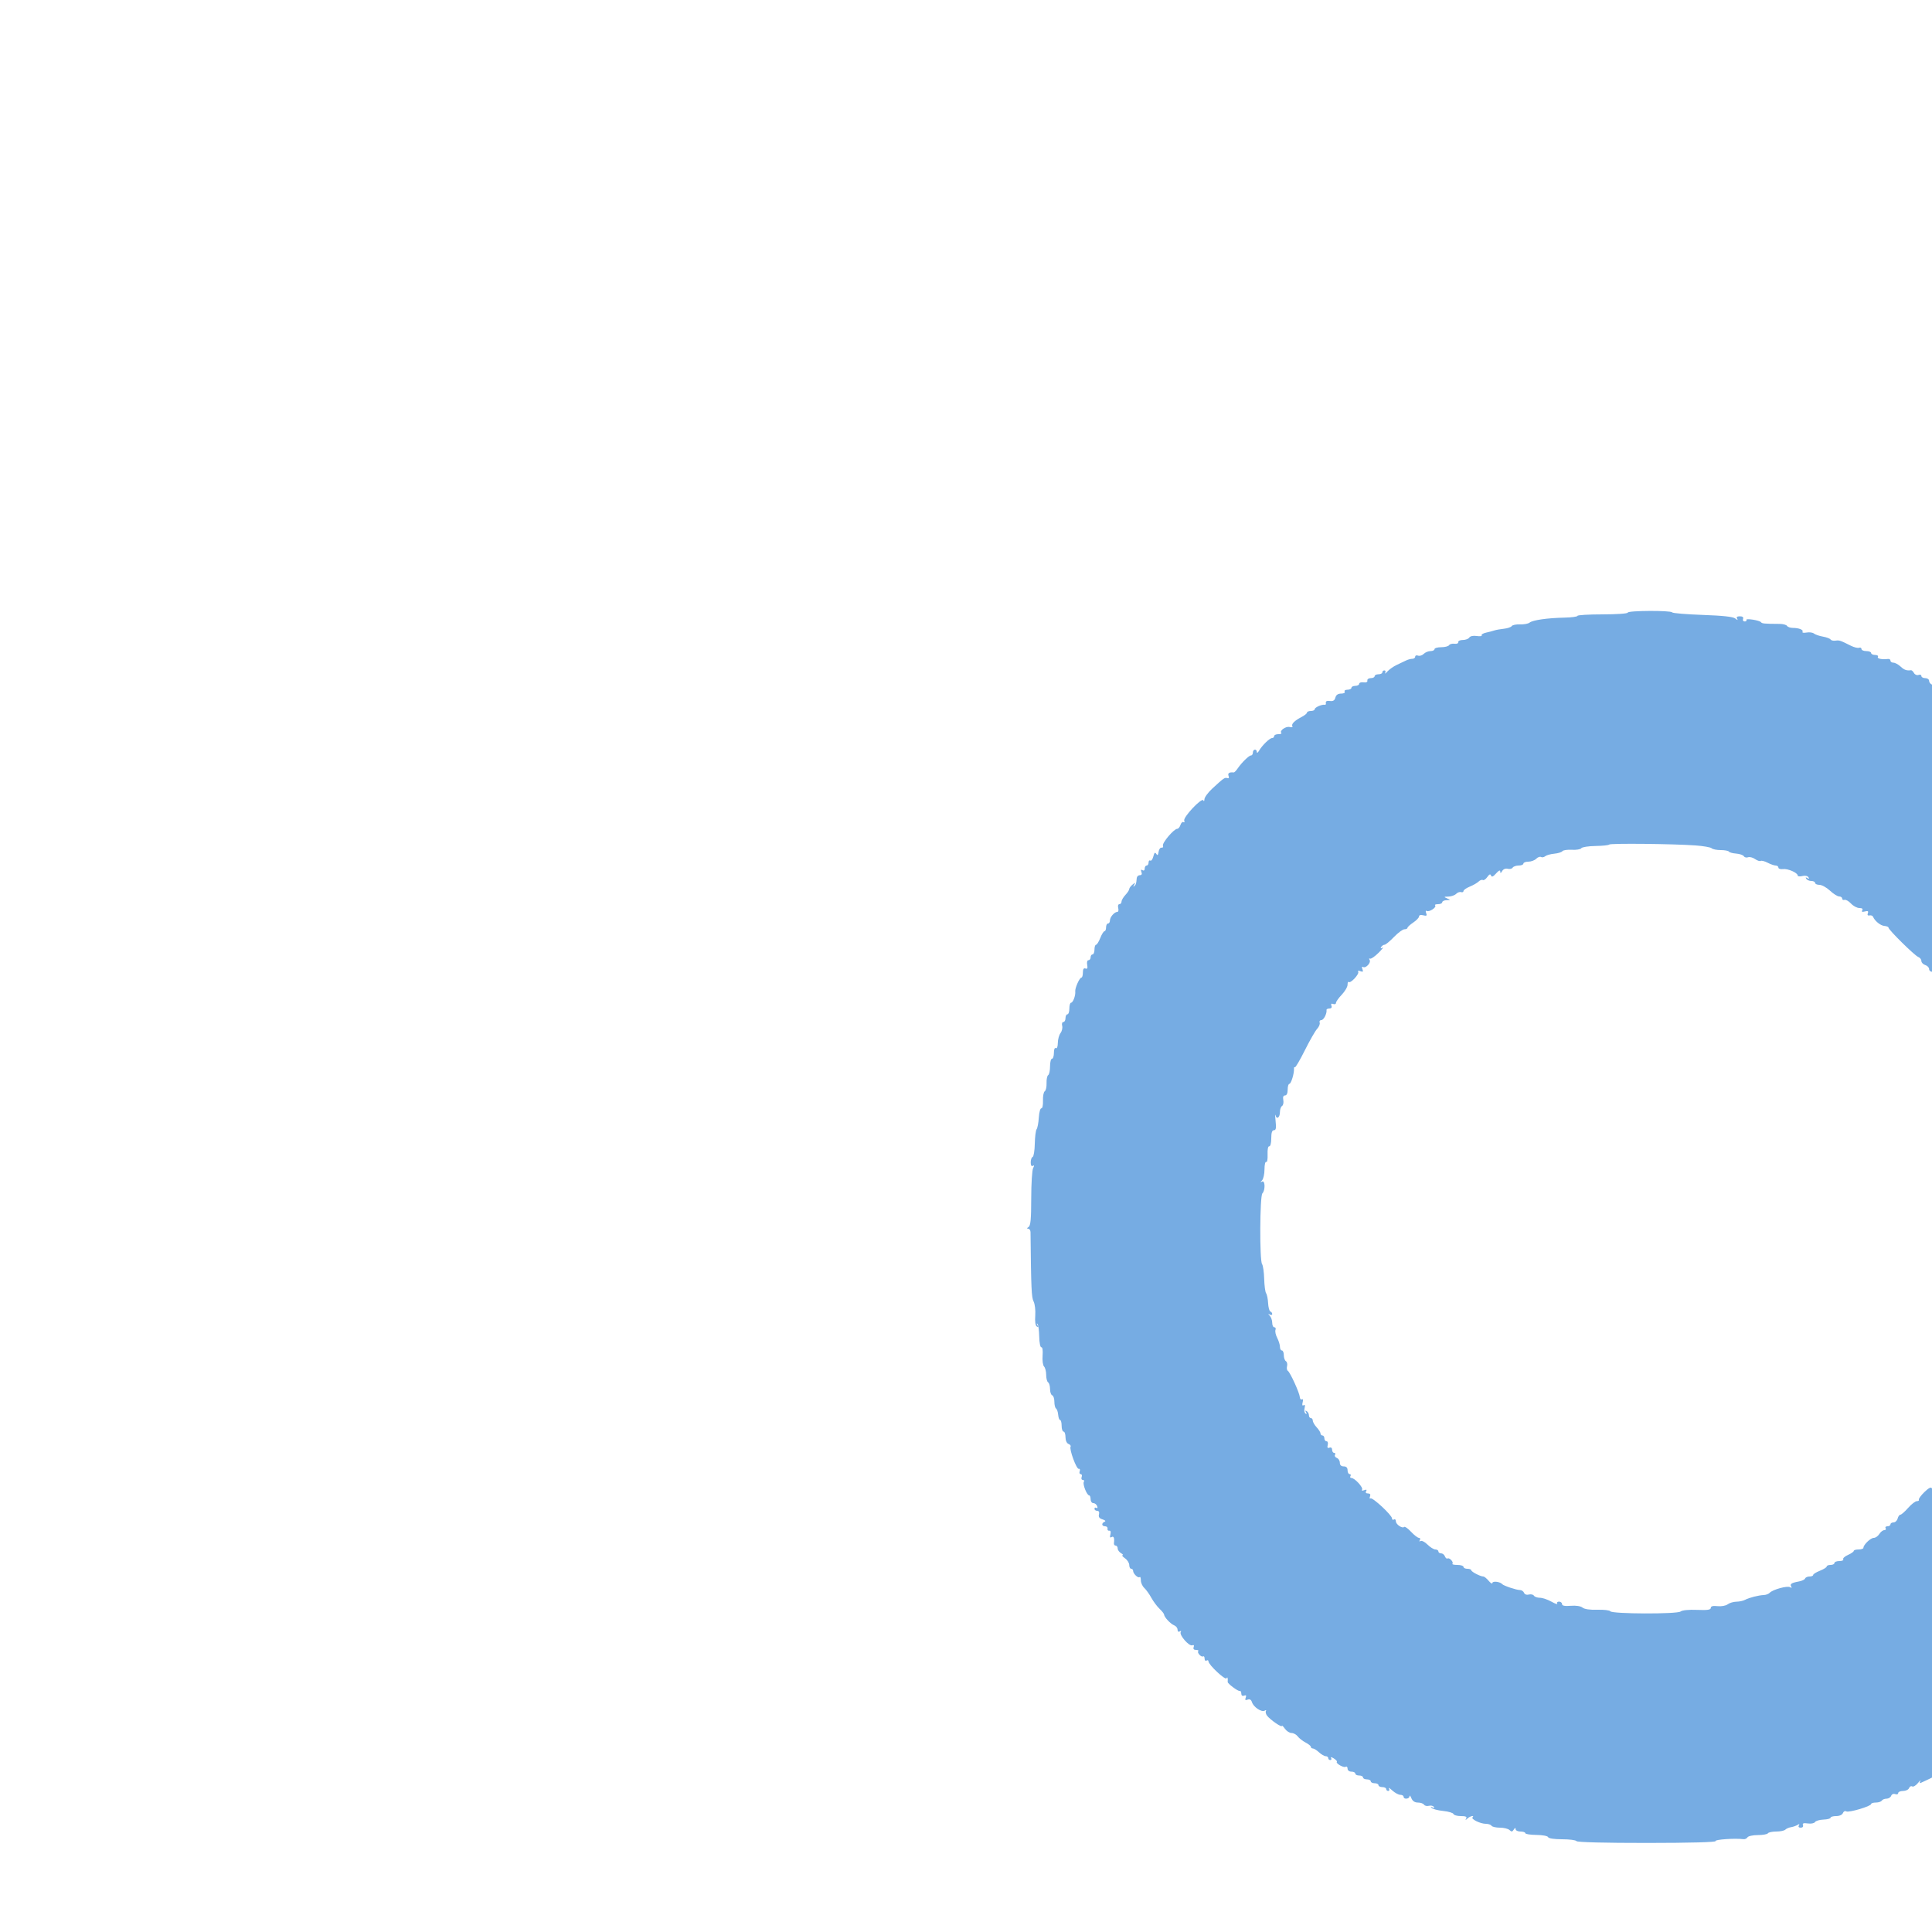 <svg id="svg" version="1.1" xmlns="http://www.w3.org/2000/svg" xmlns:xlink="http://www.w3.org/1999/xlink" width="100" height="100" viewBox="0, 0, 10,400"><g id="svgg"><path id="path0" d="M234.000 18.811 C 234.000 19.025,233.640 19.200,233.200 19.200 C 232.760 19.200,232.400 19.380,232.400 19.600 C 232.400 19.820,232.130 20.000,231.800 20.000 C 231.470 20.000,231.200 20.180,231.200 20.400 C 231.200 20.620,231.002 20.800,230.760 20.800 C 229.639 20.800,227.731 23.628,227.966 24.941 C 228.000 25.129,227.661 25.600,227.214 25.988 C 226.641 26.485,226.400 27.182,226.400 28.347 C 226.400 29.256,226.232 30.000,226.027 30.000 C 225.495 30.000,225.456 48.664,225.988 48.992 C 226.215 49.133,226.400 50.032,226.400 50.990 C 226.400 51.949,226.590 52.797,226.822 52.874 C 227.054 52.951,227.297 53.281,227.361 53.607 C 227.607 54.841,228.099 55.586,228.504 55.336 C 228.757 55.180,228.804 55.270,228.623 55.563 C 228.453 55.838,228.632 56.393,229.031 56.835 C 229.575 57.436,229.817 57.500,230.064 57.109 C 230.284 56.763,230.390 56.888,230.394 57.500 C 230.397 57.995,230.535 58.413,230.700 58.430 C 232.218 58.580,233.101 58.928,233.658 59.595 C 234.303 60.369,234.985 60.384,270.428 60.396 C 305.369 60.407,307.604 60.456,306.437 61.177 C 306.124 61.371,306.029 61.723,306.211 62.017 C 306.412 62.343,306.362 62.424,306.072 62.245 C 305.473 61.874,299.474 67.873,299.845 68.472 C 300.013 68.745,299.944 68.813,299.670 68.643 C 299.115 68.301,295.462 71.853,295.802 72.404 C 295.934 72.617,295.804 72.700,295.514 72.588 C 295.224 72.477,294.720 72.775,294.393 73.251 C 293.690 74.276,291.131 76.842,288.859 78.800 C 287.966 79.570,287.315 80.434,287.413 80.721 C 287.511 81.007,287.418 81.135,287.206 81.004 C 286.703 80.693,280.693 86.703,281.004 87.206 C 281.135 87.418,281.007 87.511,280.721 87.413 C 280.434 87.315,279.570 87.966,278.800 88.859 C 276.842 91.131,274.276 93.690,273.251 94.393 C 272.775 94.720,272.477 95.224,272.588 95.514 C 272.700 95.804,272.617 95.934,272.404 95.802 C 271.853 95.462,268.301 99.115,268.643 99.670 C 268.813 99.944,268.745 100.013,268.472 99.845 C 267.873 99.474,261.874 105.473,262.245 106.072 C 262.416 106.349,262.344 106.413,262.059 106.236 C 261.620 105.965,260.400 106.830,260.400 107.411 C 260.400 107.761,257.761 110.400,257.411 110.400 C 256.830 110.400,255.965 111.620,256.236 112.059 C 256.413 112.344,256.349 112.416,256.072 112.245 C 255.473 111.874,249.474 117.873,249.845 118.472 C 250.013 118.745,249.944 118.813,249.670 118.643 C 249.115 118.301,245.462 121.853,245.802 122.404 C 245.934 122.617,245.804 122.700,245.514 122.588 C 245.224 122.477,244.720 122.775,244.393 123.251 C 243.690 124.276,241.131 126.842,238.859 128.800 C 237.966 129.570,237.315 130.434,237.413 130.721 C 237.511 131.007,237.418 131.135,237.206 131.004 C 236.703 130.693,230.693 136.703,231.004 137.206 C 231.135 137.418,231.007 137.511,230.721 137.413 C 230.434 137.315,229.570 137.966,228.800 138.859 C 226.842 141.131,224.276 143.690,223.251 144.393 C 222.775 144.720,222.477 145.224,222.588 145.514 C 222.700 145.804,222.612 145.931,222.394 145.796 C 222.175 145.661,221.109 146.462,220.024 147.575 C 218.129 149.521,217.546 149.944,217.647 149.300 C 217.804 148.307,217.531 147.925,216.800 148.116 C 216.360 148.231,216.000 148.149,216.000 147.934 C 216.000 147.347,214.937 146.400,214.278 146.400 C 213.959 146.400,213.474 146.130,213.200 145.800 C 212.926 145.470,212.463 145.200,212.171 145.200 C 211.879 145.200,211.474 144.903,211.270 144.540 C 211.025 144.101,210.603 143.958,210.011 144.113 C 209.521 144.241,209.220 144.247,209.341 144.125 C 209.695 143.771,208.447 142.724,208.000 143.000 C 207.777 143.138,207.487 142.970,207.355 142.628 C 207.224 142.285,206.954 142.105,206.755 142.228 C 206.557 142.350,206.286 142.169,206.154 141.825 C 206.022 141.481,205.743 141.200,205.534 141.200 C 205.324 141.200,205.263 141.378,205.397 141.595 C 205.537 141.822,205.377 141.889,205.021 141.753 C 204.679 141.622,204.400 141.264,204.400 140.957 C 204.400 140.651,204.040 140.400,203.600 140.400 C 203.160 140.400,202.800 140.201,202.800 139.957 C 202.800 139.714,202.535 139.616,202.211 139.741 C 201.886 139.865,201.465 139.688,201.275 139.348 C 201.084 139.007,200.809 138.744,200.664 138.764 C 199.758 138.887,199.254 138.710,198.492 138.000 C 198.020 137.560,197.356 137.200,197.017 137.200 C 196.678 137.200,196.400 137.012,196.400 136.782 C 196.400 136.553,196.175 136.394,195.900 136.430 C 194.669 136.590,193.574 136.365,193.800 136.000 C 193.936 135.780,193.677 135.600,193.224 135.600 C 192.771 135.600,192.400 135.420,192.400 135.200 C 192.400 134.980,191.950 134.800,191.400 134.800 C 190.850 134.800,190.400 134.605,190.400 134.367 C 190.400 134.128,190.175 134.014,189.900 134.114 C 189.625 134.213,188.860 134.022,188.200 133.690 C 186.012 132.589,185.806 132.521,185.010 132.639 C 184.575 132.703,184.121 132.595,184.000 132.399 C 183.878 132.203,183.161 131.934,182.406 131.801 C 181.651 131.668,180.819 131.381,180.557 131.164 C 180.295 130.947,179.609 130.855,179.033 130.960 C 178.456 131.064,178.076 131.000,178.190 130.817 C 178.444 130.406,177.452 130.000,176.191 130.000 C 175.672 130.000,175.133 129.815,174.994 129.589 C 174.854 129.364,174.168 129.176,173.470 129.172 C 170.283 129.153,169.790 129.109,169.601 128.826 C 169.334 128.424,166.327 127.959,166.573 128.357 C 166.679 128.527,166.520 128.667,166.221 128.667 C 165.921 128.667,165.768 128.427,165.881 128.133 C 166.013 127.790,165.777 127.600,165.219 127.600 C 164.633 127.600,164.450 127.761,164.653 128.100 C 164.866 128.454,164.761 128.443,164.292 128.064 C 163.833 127.691,161.757 127.461,157.515 127.312 C 154.152 127.194,151.310 126.958,151.200 126.788 C 150.918 126.352,142.000 126.402,142.000 126.840 C 142.000 127.038,139.660 127.200,136.800 127.200 C 133.940 127.200,131.600 127.338,131.600 127.507 C 131.600 127.676,130.385 127.840,128.900 127.872 C 125.359 127.947,122.327 128.382,121.682 128.907 C 121.397 129.139,120.505 129.303,119.700 129.273 C 118.895 129.243,118.123 129.400,117.986 129.623 C 117.848 129.846,117.120 130.094,116.368 130.174 C 115.615 130.254,114.730 130.412,114.400 130.526 C 114.070 130.640,113.298 130.843,112.684 130.978 C 112.070 131.113,111.655 131.366,111.763 131.539 C 111.870 131.713,111.407 131.774,110.735 131.676 C 110.008 131.569,109.386 131.700,109.201 131.998 C 109.031 132.274,108.428 132.500,107.862 132.500 C 107.296 132.500,106.871 132.703,106.917 132.950 C 106.963 133.198,106.612 133.347,106.135 133.281 C 105.660 133.215,105.154 133.350,105.012 133.581 C 104.869 133.811,104.133 134.000,103.376 134.000 C 102.619 134.000,102.000 134.180,102.000 134.400 C 102.000 134.620,101.627 134.800,101.171 134.800 C 100.716 134.800,100.081 135.062,99.760 135.383 C 99.439 135.704,98.912 135.864,98.588 135.740 C 98.265 135.616,98.000 135.714,98.000 135.957 C 98.000 136.201,97.728 136.400,97.395 136.400 C 97.062 136.400,96.477 136.559,96.095 136.753 C 95.713 136.948,94.860 137.353,94.200 137.653 C 93.540 137.954,92.671 138.560,92.270 139.000 C 91.868 139.440,91.653 139.575,91.793 139.300 C 91.933 139.025,91.857 138.800,91.624 138.800 C 91.391 138.800,91.200 138.980,91.200 139.200 C 91.200 139.420,90.840 139.600,90.400 139.600 C 89.960 139.600,89.600 139.780,89.600 140.000 C 89.600 140.220,89.240 140.400,88.800 140.400 C 88.360 140.400,88.045 140.625,88.100 140.900 C 88.162 141.209,87.855 141.352,87.300 141.275 C 86.805 141.206,86.400 141.341,86.400 141.575 C 86.400 141.809,86.040 142.000,85.600 142.000 C 85.160 142.000,84.800 142.180,84.800 142.400 C 84.800 142.620,84.429 142.800,83.976 142.800 C 83.523 142.800,83.264 142.980,83.400 143.200 C 83.539 143.425,83.220 143.600,82.670 143.600 C 82.018 143.600,81.621 143.876,81.476 144.430 C 81.320 145.026,80.997 145.224,80.330 145.130 C 79.748 145.049,79.437 145.187,79.500 145.500 C 79.555 145.775,79.465 145.964,79.300 145.921 C 78.754 145.777,77.200 146.447,77.200 146.827 C 77.200 147.032,76.840 147.200,76.400 147.200 C 75.960 147.200,75.600 147.350,75.600 147.532 C 75.600 147.715,75.105 148.120,74.500 148.432 C 73.021 149.196,72.301 149.916,72.575 150.360 C 72.699 150.561,72.447 150.633,72.015 150.520 C 71.217 150.311,69.832 151.298,70.286 151.752 C 70.422 151.889,70.143 152.000,69.667 152.000 C 69.190 152.000,68.800 152.180,68.800 152.400 C 68.800 152.620,68.612 152.800,68.382 152.800 C 67.882 152.800,66.319 154.312,65.680 155.414 C 65.430 155.846,65.219 155.975,65.212 155.700 C 65.195 154.982,64.400 155.080,64.400 155.800 C 64.400 156.130,64.228 156.400,64.018 156.400 C 63.590 156.400,62.098 157.856,61.229 159.121 C 60.915 159.578,60.555 159.942,60.429 159.929 C 59.514 159.834,59.144 160.078,59.357 160.633 C 59.510 161.031,59.418 161.206,59.109 161.103 C 58.575 160.925,58.359 161.075,55.987 163.269 C 55.114 164.076,54.386 165.066,54.368 165.469 C 54.351 165.874,54.248 165.981,54.138 165.708 C 53.861 165.024,49.915 169.202,50.182 169.897 C 50.297 170.197,50.226 170.340,50.024 170.215 C 49.823 170.090,49.543 170.351,49.402 170.794 C 49.261 171.237,48.957 171.600,48.727 171.600 C 48.047 171.600,45.565 174.531,45.777 175.083 C 45.884 175.362,45.757 175.548,45.495 175.495 C 45.233 175.443,44.953 175.834,44.873 176.365 C 44.766 177.076,44.639 177.187,44.391 176.786 C 44.144 176.385,43.984 176.525,43.785 177.318 C 43.636 177.910,43.354 178.295,43.157 178.174 C 42.961 178.052,42.800 178.233,42.800 178.576 C 42.800 178.919,42.620 179.200,42.400 179.200 C 42.180 179.200,42.000 179.481,42.000 179.824 C 42.000 180.198,41.813 180.332,41.532 180.158 C 41.217 179.964,41.148 180.087,41.319 180.534 C 41.486 180.969,41.371 181.200,40.987 181.200 C 40.664 181.200,40.377 181.470,40.350 181.800 C 40.254 182.953,40.197 183.136,39.836 183.467 C 39.619 183.665,39.609 183.558,39.813 183.200 C 40.107 182.683,40.060 182.676,39.477 183.149 C 39.105 183.451,38.800 183.863,38.800 184.066 C 38.800 184.268,38.440 184.820,38.000 185.292 C 37.560 185.764,37.200 186.387,37.200 186.675 C 37.200 186.964,36.999 187.200,36.753 187.200 C 36.504 187.200,36.399 187.553,36.516 188.000 C 36.631 188.440,36.549 188.800,36.334 188.800 C 35.728 188.800,34.800 189.872,34.800 190.571 C 34.800 190.917,34.620 191.200,34.400 191.200 C 34.180 191.200,34.000 191.560,34.000 192.000 C 34.000 192.440,33.854 192.800,33.675 192.800 C 33.496 192.800,33.102 193.430,32.800 194.200 C 32.498 194.970,32.104 195.600,31.925 195.600 C 31.746 195.600,31.600 196.050,31.600 196.600 C 31.600 197.150,31.420 197.600,31.200 197.600 C 30.980 197.600,30.800 197.870,30.800 198.200 C 30.800 198.530,30.599 198.800,30.353 198.800 C 30.097 198.800,29.985 199.211,30.091 199.763 C 30.223 200.454,30.123 200.668,29.738 200.521 C 29.372 200.380,29.200 200.648,29.200 201.357 C 29.200 201.931,29.064 202.400,28.898 202.400 C 28.507 202.400,27.534 204.593,27.620 205.276 C 27.721 206.074,27.152 207.600,26.753 207.600 C 26.559 207.600,26.400 208.140,26.400 208.800 C 26.400 209.460,26.220 210.000,26.000 210.000 C 25.780 210.000,25.600 210.360,25.600 210.800 C 25.600 211.240,25.399 211.600,25.153 211.600 C 24.907 211.600,24.798 211.951,24.911 212.381 C 25.023 212.811,24.870 213.486,24.570 213.881 C 24.271 214.277,24.020 215.196,24.013 215.924 C 24.005 216.702,23.835 217.145,23.600 217.000 C 23.367 216.856,23.200 217.263,23.200 217.976 C 23.200 218.649,23.020 219.200,22.800 219.200 C 22.580 219.200,22.400 219.909,22.400 220.776 C 22.400 221.643,22.226 222.460,22.013 222.592 C 21.800 222.724,21.650 223.470,21.679 224.251 C 21.708 225.032,21.539 225.790,21.304 225.936 C 21.068 226.082,20.903 226.951,20.937 227.867 C 20.972 228.790,20.821 229.504,20.600 229.467 C 20.380 229.430,20.143 230.295,20.074 231.390 C 20.005 232.484,19.801 233.564,19.621 233.790 C 19.441 234.015,19.271 235.370,19.243 236.800 C 19.215 238.230,19.014 239.460,18.796 239.533 C 18.578 239.607,18.400 240.112,18.400 240.657 C 18.400 241.275,18.565 241.545,18.840 241.375 C 19.149 241.184,19.165 241.326,18.894 241.852 C 18.683 242.263,18.507 245.096,18.504 248.146 C 18.501 252.411,18.373 253.772,17.950 254.039 C 17.589 254.268,17.564 254.390,17.875 254.394 C 18.136 254.397,18.354 254.715,18.358 255.100 C 18.481 266.847,18.559 268.615,18.995 269.456 C 19.265 269.976,19.419 271.288,19.337 272.373 C 19.245 273.597,19.366 274.456,19.656 274.635 C 19.973 274.830,20.018 274.742,19.798 274.362 C 19.618 274.053,19.616 273.931,19.793 274.091 C 19.970 274.250,20.134 275.420,20.157 276.691 C 20.181 277.986,20.376 278.971,20.600 278.933 C 20.835 278.894,20.941 279.611,20.857 280.670 C 20.778 281.662,20.913 282.673,21.157 282.917 C 21.401 283.161,21.600 283.943,21.600 284.656 C 21.600 285.369,21.780 286.064,22.000 286.200 C 22.220 286.336,22.400 286.962,22.400 287.590 C 22.400 288.219,22.603 288.801,22.850 288.883 C 23.098 288.966,23.299 289.566,23.297 290.217 C 23.296 290.868,23.453 291.500,23.646 291.622 C 23.838 291.745,24.036 292.330,24.085 292.922 C 24.134 293.515,24.315 294.000,24.487 294.000 C 24.659 294.000,24.800 294.540,24.800 295.200 C 24.800 295.860,24.980 296.400,25.200 296.400 C 25.420 296.400,25.600 296.921,25.600 297.557 C 25.600 298.238,25.858 298.813,26.225 298.954 C 26.569 299.086,26.762 299.338,26.654 299.513 C 26.336 300.027,27.873 304.209,28.342 304.105 C 28.578 304.052,28.668 304.277,28.543 304.605 C 28.417 304.932,28.508 305.200,28.745 305.200 C 28.981 305.200,29.071 305.470,28.945 305.800 C 28.818 306.130,28.924 306.400,29.181 306.400 C 29.437 306.400,29.533 306.584,29.394 306.809 C 29.109 307.270,30.030 309.600,30.498 309.600 C 30.664 309.600,30.800 309.960,30.800 310.400 C 30.800 310.840,31.051 311.200,31.357 311.200 C 31.664 311.200,32.022 311.479,32.153 311.821 C 32.289 312.177,32.222 312.337,31.995 312.197 C 31.778 312.063,31.600 312.143,31.600 312.376 C 31.600 312.609,31.853 312.800,32.163 312.800 C 32.514 312.800,32.652 313.079,32.530 313.545 C 32.393 314.070,32.610 314.373,33.268 314.572 C 33.824 314.740,33.999 314.937,33.700 315.060 C 33.004 315.348,33.073 316.000,33.800 316.000 C 34.130 316.000,34.355 316.225,34.300 316.500 C 34.245 316.775,34.407 316.961,34.659 316.914 C 34.941 316.861,35.032 317.155,34.896 317.676 C 34.744 318.256,34.821 318.434,35.137 318.239 C 35.582 317.964,35.768 318.438,35.630 319.500 C 35.594 319.775,35.753 320.000,35.982 320.000 C 36.212 320.000,36.400 320.261,36.400 320.580 C 36.400 320.899,36.715 321.344,37.100 321.568 C 37.485 321.792,37.625 321.981,37.411 321.988 C 37.197 321.995,37.422 322.280,37.911 322.623 C 38.400 322.965,38.800 323.595,38.800 324.023 C 38.800 324.450,38.980 324.800,39.200 324.800 C 39.420 324.800,39.600 324.993,39.600 325.229 C 39.600 325.821,40.649 326.818,40.952 326.514 C 41.089 326.378,41.200 326.681,41.200 327.186 C 41.200 327.692,41.515 328.397,41.900 328.753 C 42.285 329.109,42.946 330.030,43.369 330.800 C 43.792 331.570,44.557 332.596,45.069 333.081 C 45.581 333.565,46.006 334.105,46.013 334.281 C 46.036 334.814,47.355 336.222,48.100 336.507 C 48.485 336.654,48.800 337.061,48.800 337.411 C 48.800 337.790,48.987 337.932,49.262 337.762 C 49.535 337.593,49.616 337.651,49.459 337.904 C 49.097 338.490,51.181 340.893,51.834 340.642 C 52.167 340.515,52.278 340.653,52.137 341.020 C 51.994 341.392,52.169 341.600,52.624 341.600 C 53.014 341.600,53.224 341.709,53.091 341.843 C 52.774 342.160,53.709 343.171,54.100 342.934 C 54.265 342.835,54.400 343.044,54.400 343.400 C 54.400 343.756,54.580 343.936,54.800 343.800 C 55.020 343.664,55.200 343.739,55.200 343.966 C 55.200 344.666,58.739 347.974,58.946 347.467 C 59.122 347.037,59.250 347.454,59.179 348.226 C 59.148 348.575,61.344 350.213,61.692 350.100 C 61.862 350.045,62.000 350.289,62.000 350.643 C 62.000 351.040,62.222 351.201,62.580 351.063 C 62.988 350.907,63.086 351.033,62.910 351.490 C 62.726 351.970,62.830 352.074,63.310 351.890 C 63.742 351.724,64.043 351.905,64.210 352.431 C 64.531 353.443,66.219 354.559,66.844 354.173 C 67.108 354.010,67.222 354.041,67.097 354.243 C 66.973 354.444,67.080 354.883,67.335 355.219 C 67.968 356.050,70.400 357.732,70.400 357.338 C 70.400 357.164,70.680 357.422,71.023 357.911 C 71.365 358.400,71.985 358.800,72.400 358.800 C 72.815 358.800,73.390 359.115,73.677 359.500 C 73.965 359.885,74.695 360.455,75.300 360.768 C 75.905 361.080,76.400 361.485,76.400 361.668 C 76.400 361.850,76.588 362.000,76.817 362.000 C 77.046 362.000,77.620 362.360,78.092 362.800 C 78.564 363.240,79.187 363.600,79.475 363.600 C 79.764 363.600,80.000 363.780,80.000 364.000 C 80.000 364.220,80.191 364.400,80.424 364.400 C 80.657 364.400,80.728 364.207,80.582 363.970 C 80.436 363.734,80.687 363.772,81.140 364.055 C 81.593 364.338,81.883 364.650,81.784 364.749 C 81.469 365.064,83.185 366.056,83.601 365.800 C 83.820 365.664,84.000 365.833,84.000 366.176 C 84.000 366.533,84.342 366.800,84.800 366.800 C 85.240 366.800,85.600 366.980,85.600 367.200 C 85.600 367.420,85.960 367.600,86.400 367.600 C 86.840 367.600,87.200 367.780,87.200 368.000 C 87.200 368.220,87.560 368.400,88.000 368.400 C 88.440 368.400,88.800 368.580,88.800 368.800 C 88.800 369.020,89.160 369.200,89.600 369.200 C 90.040 369.200,90.400 369.380,90.400 369.600 C 90.400 369.820,90.760 370.000,91.200 370.000 C 91.640 370.000,92.000 370.180,92.000 370.400 C 92.000 370.620,92.191 370.800,92.424 370.800 C 92.657 370.800,92.718 370.575,92.559 370.300 C 92.401 370.025,92.717 370.205,93.261 370.700 C 93.806 371.195,94.555 371.600,94.926 371.600 C 95.297 371.600,95.600 371.780,95.600 372.000 C 95.600 372.587,96.795 372.489,96.825 371.900 C 96.839 371.625,97.013 371.805,97.212 372.300 C 97.451 372.893,97.911 373.200,98.564 373.200 C 99.108 373.200,99.674 373.396,99.822 373.635 C 99.969 373.874,100.430 373.981,100.845 373.872 C 101.260 373.764,101.717 373.866,101.861 374.099 C 102.028 374.369,101.919 374.407,101.562 374.203 C 101.173 373.981,101.123 374.014,101.400 374.310 C 101.620 374.544,102.695 374.827,103.790 374.938 C 104.884 375.049,105.844 375.333,105.923 375.570 C 106.002 375.806,106.692 376.000,107.457 376.000 C 108.453 376.000,108.767 376.142,108.565 376.500 C 108.339 376.900,108.390 376.900,108.821 376.500 C 109.361 375.999,110.363 375.771,109.873 376.261 C 109.506 376.627,111.503 377.600,112.622 377.600 C 113.134 377.600,113.664 377.780,113.800 378.000 C 113.936 378.220,114.721 378.400,115.544 378.400 C 116.367 378.400,117.263 378.623,117.537 378.897 C 117.932 379.292,118.110 379.272,118.411 378.797 C 118.662 378.398,118.790 378.366,118.794 378.700 C 118.797 378.975,119.250 379.200,119.800 379.200 C 120.350 379.200,120.800 379.353,120.800 379.539 C 120.800 379.726,121.829 379.889,123.087 379.901 C 124.369 379.914,125.439 380.117,125.521 380.362 C 125.608 380.623,126.778 380.800,128.410 380.800 C 129.918 380.800,131.260 380.973,131.390 381.184 C 131.535 381.419,137.242 381.565,146.023 381.561 C 154.911 381.556,160.329 381.409,160.185 381.176 C 159.982 380.848,164.314 380.553,165.957 380.783 C 166.264 380.826,166.644 380.653,166.802 380.397 C 166.959 380.142,167.922 379.933,168.941 379.933 C 169.960 379.933,170.896 379.768,171.021 379.567 C 171.145 379.365,171.921 379.200,172.744 379.200 C 173.567 379.200,174.415 379.025,174.629 378.811 C 174.842 378.598,175.373 378.368,175.809 378.300 C 176.244 378.232,176.853 378.019,177.162 377.827 C 177.546 377.587,177.634 377.622,177.438 377.938 C 177.266 378.217,177.417 378.400,177.819 378.400 C 178.205 378.400,178.401 378.179,178.284 377.875 C 178.138 377.493,178.409 377.399,179.286 377.527 C 179.950 377.625,180.616 377.497,180.774 377.242 C 180.931 376.989,181.721 376.756,182.529 376.726 C 183.338 376.695,184.000 376.520,184.000 376.335 C 184.000 376.151,184.521 376.000,185.157 376.000 C 185.838 376.000,186.413 375.742,186.554 375.375 C 186.686 375.031,186.996 374.874,187.243 375.027 C 187.751 375.340,192.400 373.964,192.400 373.500 C 192.400 373.335,192.839 373.200,193.376 373.200 C 193.913 373.200,194.464 373.020,194.600 372.800 C 194.736 372.580,195.177 372.400,195.581 372.400 C 195.984 372.400,196.417 372.133,196.542 371.807 C 196.672 371.469,197.035 371.315,197.385 371.450 C 197.723 371.579,198.000 371.486,198.000 371.243 C 198.000 370.999,198.456 370.800,199.013 370.800 C 199.569 370.800,200.128 370.531,200.254 370.202 C 200.381 369.874,200.670 369.719,200.897 369.860 C 201.124 370.000,201.661 369.684,202.090 369.158 C 202.519 368.631,202.739 368.448,202.579 368.752 C 202.419 369.055,202.449 369.231,202.644 369.141 C 205.703 367.743,206.400 367.360,206.400 367.082 C 206.400 366.901,206.192 366.881,205.938 367.038 C 205.667 367.206,205.584 367.149,205.739 366.899 C 205.883 366.666,206.361 366.569,206.800 366.684 C 207.247 366.801,207.600 366.696,207.600 366.447 C 207.600 366.201,207.870 366.000,208.200 366.000 C 208.530 366.000,208.800 365.719,208.800 365.376 C 208.800 365.033,208.980 364.864,209.200 365.000 C 209.420 365.136,209.603 365.012,209.606 364.724 C 209.611 364.343,209.718 364.364,210.000 364.800 C 210.258 365.200,210.390 365.233,210.394 364.900 C 210.397 364.625,210.691 364.400,211.047 364.400 C 211.403 364.400,212.210 363.815,212.841 363.100 C 213.536 362.312,213.990 362.032,213.994 362.389 C 213.998 362.783,214.207 362.683,214.623 362.089 C 214.965 361.600,215.529 361.200,215.876 361.200 C 216.222 361.200,216.797 360.883,217.153 360.494 C 217.509 360.106,218.495 359.431,219.344 358.994 C 220.192 358.558,221.660 357.525,222.605 356.700 C 223.550 355.875,224.443 355.200,224.590 355.200 C 225.060 355.200,225.971 354.104,225.714 353.848 C 225.578 353.711,225.777 353.600,226.157 353.600 C 226.537 353.600,226.736 353.420,226.600 353.200 C 226.464 352.980,226.633 352.800,226.976 352.800 C 227.319 352.800,227.600 352.620,227.600 352.400 C 227.600 352.180,227.870 352.000,228.200 352.000 C 228.530 352.000,228.800 351.736,228.800 351.413 C 228.800 351.055,229.035 350.915,229.400 351.055 C 230.000 351.286,230.266 350.615,229.700 350.299 C 229.535 350.207,229.638 350.191,229.930 350.264 C 230.609 350.435,231.728 349.331,231.405 348.808 C 231.266 348.583,231.413 348.507,231.743 348.634 C 232.106 348.773,232.427 348.544,232.591 348.029 C 232.736 347.573,233.157 347.197,233.527 347.194 C 234.108 347.189,234.118 347.135,233.600 346.800 C 233.089 346.470,233.106 346.411,233.713 346.406 C 234.105 346.403,234.589 345.995,234.788 345.500 C 234.987 345.005,235.161 344.830,235.175 345.111 C 235.189 345.391,236.018 344.803,237.019 343.802 C 238.019 342.802,238.729 341.810,238.598 341.596 C 238.466 341.383,238.610 341.306,238.917 341.424 C 239.411 341.613,241.600 339.309,241.600 338.601 C 241.600 338.462,242.500 337.471,243.600 336.400 C 244.700 335.329,245.600 334.170,245.600 333.826 C 245.600 333.482,245.780 333.200,246.000 333.200 C 246.220 333.200,246.400 332.932,246.400 332.603 C 246.400 332.275,246.760 331.782,247.200 331.507 C 247.640 331.232,248.000 330.847,248.000 330.651 C 248.000 330.454,248.332 330.003,248.737 329.647 C 249.777 328.734,250.488 327.266,250.153 326.724 C 249.964 326.418,250.092 326.350,250.534 326.519 C 250.900 326.660,251.200 326.593,251.200 326.371 C 251.200 326.148,251.554 325.587,251.986 325.123 C 252.419 324.659,252.678 324.126,252.563 323.939 C 252.447 323.753,252.588 323.599,252.876 323.597 C 253.164 323.595,253.608 323.145,253.863 322.596 C 254.117 322.048,254.164 321.699,253.967 321.820 C 253.770 321.942,253.716 321.762,253.847 321.421 C 253.978 321.079,254.336 320.800,254.643 320.800 C 255.147 320.800,255.375 320.309,255.247 319.500 C 255.221 319.335,255.391 319.200,255.624 319.200 C 255.857 319.200,255.936 319.020,255.800 318.800 C 255.664 318.580,255.754 318.400,256.000 318.400 C 256.246 318.400,256.344 318.232,256.217 318.027 C 256.090 317.822,256.316 317.417,256.720 317.127 C 257.485 316.576,258.304 314.965,257.595 315.403 C 257.378 315.537,257.200 315.440,257.200 315.186 C 257.200 314.933,257.560 314.631,258.000 314.516 C 258.443 314.400,258.800 313.970,258.800 313.553 C 258.800 313.139,258.999 312.800,259.243 312.800 C 259.486 312.800,259.584 312.535,259.459 312.211 C 259.335 311.886,259.524 311.459,259.878 311.260 C 260.245 311.055,260.421 310.633,260.287 310.283 C 260.154 309.936,260.302 309.570,260.625 309.446 C 260.941 309.324,261.200 308.859,261.200 308.413 C 261.200 307.966,261.399 307.600,261.643 307.600 C 261.886 307.600,261.979 307.323,261.850 306.985 C 261.715 306.635,261.869 306.272,262.207 306.142 C 262.533 306.017,262.800 305.574,262.800 305.157 C 262.800 304.741,262.984 304.400,263.208 304.400 C 263.432 304.400,263.534 303.950,263.434 303.400 C 263.310 302.714,263.433 302.400,263.826 302.400 C 264.172 302.400,264.400 302.002,264.400 301.400 C 264.400 300.850,264.588 300.400,264.818 300.400 C 265.047 300.400,265.206 300.175,265.170 299.900 C 265.018 298.726,265.227 297.569,265.555 297.772 C 265.750 297.893,265.902 297.768,265.892 297.496 C 265.827 295.702,266.042 294.779,266.463 295.039 C 266.782 295.236,266.854 295.049,266.694 294.438 C 266.543 293.859,266.668 293.472,267.054 293.324 C 267.380 293.199,267.553 292.855,267.440 292.560 C 267.327 292.265,267.451 291.793,267.717 291.512 C 267.983 291.230,268.263 290.550,268.339 290.000 C 268.415 289.450,268.653 288.786,268.867 288.525 C 269.081 288.264,269.171 287.512,269.067 286.853 C 268.942 286.057,269.066 285.583,269.439 285.440 C 270.084 285.193,270.210 283.600,269.584 283.600 C 269.356 283.600,269.536 283.206,269.984 282.725 C 270.544 282.124,270.800 281.307,270.800 280.125 C 270.800 279.050,270.981 278.400,271.280 278.400 C 271.653 278.400,271.653 278.293,271.280 277.920 C 270.735 277.375,270.625 276.645,271.136 276.960 C 271.320 277.074,271.496 276.513,271.526 275.713 C 271.556 274.913,271.774 274.140,272.009 273.994 C 272.270 273.833,272.379 272.684,272.289 271.054 C 272.207 269.583,272.285 268.608,272.464 268.889 C 272.642 269.170,272.804 269.220,272.824 269.000 C 272.843 268.780,272.937 268.184,273.031 267.676 C 273.133 267.123,273.041 266.851,272.801 266.999 C 272.581 267.136,272.400 267.057,272.400 266.824 C 272.400 266.591,272.597 266.400,272.839 266.400 C 273.136 266.400,273.233 265.174,273.139 262.600 C 273.062 260.510,273.115 258.800,273.257 258.800 C 273.677 258.800,274.052 256.793,273.787 255.960 C 273.653 255.536,273.377 255.290,273.176 255.415 C 272.974 255.540,272.916 255.363,273.046 255.023 C 273.177 254.683,273.445 254.504,273.642 254.626 C 273.839 254.748,274.000 254.376,274.000 253.800 C 274.000 253.224,273.839 252.852,273.642 252.974 C 273.445 253.096,273.177 252.917,273.046 252.577 C 272.916 252.237,272.968 252.057,273.162 252.176 C 273.356 252.296,273.631 251.930,273.773 251.363 C 274.042 250.294,273.750 248.800,273.273 248.800 C 273.123 248.800,273.033 246.891,273.074 244.558 C 273.115 242.225,272.966 239.840,272.744 239.258 C 272.522 238.676,272.344 237.156,272.349 235.879 C 272.355 234.438,272.177 233.489,271.879 233.375 C 271.568 233.256,271.449 232.491,271.538 231.198 C 271.642 229.712,271.526 229.146,271.084 228.977 C 270.660 228.814,270.535 228.302,270.645 227.175 C 270.731 226.292,270.623 225.600,270.399 225.600 C 270.180 225.600,270.000 224.895,270.000 224.033 C 270.000 223.152,269.786 222.395,269.510 222.303 C 269.223 222.208,269.062 221.583,269.121 220.801 C 269.177 220.064,269.020 219.336,268.773 219.183 C 268.525 219.030,268.294 218.448,268.261 217.891 C 268.227 217.333,268.065 216.960,267.900 217.062 C 267.595 217.250,267.450 216.366,267.579 215.100 C 267.618 214.715,267.459 214.400,267.225 214.400 C 266.991 214.400,266.800 213.961,266.800 213.424 C 266.800 212.887,266.620 212.336,266.400 212.200 C 266.180 212.064,266.000 211.533,266.000 211.019 C 266.000 210.506,265.744 209.987,265.431 209.867 C 265.083 209.734,264.946 209.329,265.078 208.824 C 265.200 208.355,265.101 208.000,264.847 208.000 C 264.601 208.000,264.400 207.550,264.400 207.000 C 264.400 206.450,264.220 206.000,264.000 206.000 C 263.780 206.000,263.600 205.640,263.600 205.200 C 263.600 204.760,263.420 204.400,263.200 204.400 C 262.980 204.400,262.800 203.860,262.800 203.200 C 262.800 202.540,262.620 202.000,262.400 202.000 C 262.180 202.000,262.000 201.655,262.000 201.233 C 262.000 200.812,261.833 200.407,261.630 200.333 C 261.426 200.260,261.201 199.930,261.130 199.600 C 261.058 199.270,260.905 198.910,260.788 198.800 C 260.672 198.690,259.862 197.160,258.988 195.400 C 258.115 193.640,257.265 192.140,257.100 192.067 C 256.935 191.993,256.800 191.588,256.800 191.167 C 256.800 190.745,256.609 190.400,256.376 190.400 C 256.143 190.400,256.081 190.608,256.238 190.862 C 256.418 191.154,256.348 191.215,256.046 191.028 C 255.783 190.866,255.666 190.423,255.786 190.044 C 255.909 189.655,255.656 188.981,255.202 188.495 C 254.761 188.021,254.400 187.356,254.400 187.017 C 254.400 186.678,254.130 186.400,253.800 186.400 C 253.470 186.400,253.200 186.046,253.200 185.614 C 253.200 185.181,252.691 184.307,252.068 183.670 C 250.968 182.544,250.725 181.158,251.578 180.874 C 251.810 180.797,252.000 180.448,252.000 180.100 C 252.000 179.752,252.109 179.576,252.243 179.709 C 252.441 179.907,261.094 171.428,262.630 169.531 C 262.867 169.239,263.542 168.642,264.130 168.205 C 264.719 167.768,265.200 167.177,265.200 166.893 C 265.200 166.608,265.511 166.256,265.891 166.110 C 266.777 165.770,269.200 163.356,269.200 162.813 C 269.200 162.586,269.365 162.400,269.567 162.400 C 270.220 162.400,273.262 159.224,273.006 158.810 C 272.870 158.589,273.003 158.503,273.304 158.619 C 274.019 158.893,275.369 157.397,274.977 156.763 C 274.786 156.454,274.844 156.380,275.135 156.560 C 275.734 156.930,277.730 154.934,277.360 154.335 C 277.187 154.055,277.253 153.986,277.530 154.157 C 278.025 154.462,281.702 151.035,281.305 150.639 C 281.174 150.507,281.290 150.400,281.562 150.400 C 282.201 150.400,283.200 149.401,283.200 148.762 C 283.200 148.490,283.309 148.376,283.443 148.509 C 283.760 148.826,284.771 147.891,284.534 147.500 C 284.435 147.335,284.534 147.200,284.756 147.200 C 285.337 147.200,296.400 136.135,296.400 135.554 C 296.400 135.286,296.507 135.174,296.639 135.305 C 296.950 135.617,300.400 132.166,300.400 131.544 C 300.400 131.281,300.507 131.174,300.638 131.305 C 300.946 131.613,304.337 128.296,304.118 127.900 C 304.027 127.735,304.233 127.600,304.576 127.600 C 304.933 127.600,305.200 127.258,305.200 126.800 C 305.200 126.053,305.647 125.794,306.600 125.986 C 306.820 126.030,306.866 125.933,306.702 125.769 C 306.539 125.605,306.795 125.275,307.272 125.036 C 307.748 124.796,308.428 124.076,308.782 123.435 C 309.136 122.795,309.767 122.075,310.184 121.835 C 311.272 121.211,322.000 110.456,322.000 109.990 C 322.000 109.775,322.281 109.600,322.624 109.600 C 322.967 109.600,323.136 109.420,323.000 109.200 C 322.864 108.980,323.006 108.800,323.314 108.800 C 324.141 108.800,325.331 107.335,324.974 106.757 C 324.761 106.414,324.871 106.342,325.334 106.519 C 325.700 106.660,326.000 106.588,326.000 106.359 C 326.000 106.130,326.270 105.673,326.600 105.343 C 326.930 105.013,327.200 104.847,327.200 104.975 C 327.200 105.102,329.782 102.640,332.938 99.503 C 336.094 96.366,338.633 93.710,338.580 93.600 C 338.527 93.490,338.735 93.168,339.042 92.884 C 339.519 92.443,339.600 97.710,339.600 129.184 C 339.600 153.461,339.736 166.000,340.000 166.000 C 340.220 166.000,340.400 166.360,340.400 166.800 C 340.400 167.240,340.580 167.600,340.800 167.600 C 341.020 167.600,341.200 167.889,341.200 168.243 C 341.200 168.627,341.424 168.800,341.755 168.673 C 342.152 168.520,342.256 168.706,342.120 169.330 C 341.971 170.015,342.018 170.075,342.342 169.614 C 342.681 169.131,342.824 169.212,343.152 170.074 C 343.833 171.866,346.498 173.530,349.200 173.852 C 349.970 173.943,351.230 174.207,352.000 174.437 C 355.177 175.386,371.845 174.498,372.521 173.344 C 372.726 172.993,373.196 172.884,373.821 173.041 C 374.371 173.179,374.800 173.111,374.800 172.887 C 374.800 172.667,375.250 172.374,375.800 172.236 C 376.350 172.098,376.800 171.798,376.800 171.569 C 376.800 171.340,376.975 171.261,377.188 171.393 C 377.402 171.525,377.691 171.177,377.831 170.619 C 377.971 170.062,378.258 169.712,378.469 169.843 C 378.911 170.116,380.025 168.764,379.739 168.302 C 379.635 168.133,379.831 167.886,380.175 167.754 C 380.519 167.622,380.800 167.174,380.800 166.757 C 380.800 166.341,380.982 166.000,381.205 166.000 C 381.477 166.000,381.605 143.074,381.595 96.200 C 381.584 51.220,381.440 26.400,381.189 26.400 C 380.975 26.400,380.800 26.130,380.800 25.800 C 380.800 25.470,380.620 25.200,380.400 25.200 C 380.180 25.200,380.000 24.827,380.000 24.371 C 380.000 23.451,379.126 22.400,378.362 22.400 C 378.090 22.400,377.976 22.291,378.109 22.158 C 378.462 21.805,376.546 20.000,375.818 20.000 C 375.478 20.000,375.200 19.809,375.200 19.576 C 375.200 19.343,375.047 19.248,374.859 19.364 C 374.671 19.480,374.176 19.314,373.759 18.997 C 372.834 18.293,234.000 18.108,234.000 18.811 M156.000 175.035 C 157.650 175.152,159.171 175.418,159.380 175.624 C 159.589 175.831,160.433 176.000,161.256 176.000 C 162.079 176.000,162.840 176.141,162.946 176.313 C 163.052 176.485,163.731 176.670,164.454 176.725 C 165.177 176.780,165.892 177.026,166.044 177.271 C 166.195 177.516,166.587 177.614,166.914 177.488 C 167.241 177.363,167.889 177.527,168.355 177.853 C 168.820 178.179,169.349 178.355,169.529 178.244 C 169.710 178.132,170.360 178.302,170.974 178.620 C 171.589 178.939,172.341 179.200,172.646 179.200 C 172.951 179.200,173.200 179.393,173.200 179.629 C 173.200 179.864,173.626 180.001,174.148 179.933 C 175.152 179.801,177.200 180.702,177.200 181.275 C 177.200 181.462,177.630 181.507,178.156 181.375 C 178.723 181.233,179.237 181.336,179.418 181.629 C 179.627 181.968,179.559 182.022,179.200 181.800 C 178.854 181.586,178.773 181.633,178.962 181.938 C 179.119 182.192,179.597 182.400,180.024 182.400 C 180.451 182.400,180.800 182.580,180.800 182.800 C 180.800 183.020,181.205 183.201,181.700 183.202 C 182.195 183.203,183.175 183.743,183.878 184.402 C 184.581 185.061,185.436 185.600,185.778 185.600 C 186.120 185.600,186.400 185.795,186.400 186.033 C 186.400 186.272,186.618 186.394,186.885 186.305 C 187.152 186.216,187.758 186.561,188.231 187.072 C 188.705 187.582,189.487 188.000,189.969 188.000 C 190.532 188.000,190.745 188.166,190.561 188.463 C 190.366 188.778,190.541 188.856,191.108 188.708 C 191.723 188.547,191.882 188.643,191.716 189.075 C 191.574 189.444,191.701 189.612,192.058 189.530 C 192.369 189.459,192.698 189.580,192.789 189.800 C 193.156 190.684,194.347 191.646,195.149 191.706 C 195.617 191.741,196.000 191.903,196.000 192.066 C 196.000 192.516,201.397 197.836,202.144 198.123 C 202.505 198.262,202.800 198.638,202.800 198.960 C 202.800 199.283,203.160 199.660,203.600 199.800 C 204.040 199.940,204.400 200.312,204.400 200.627 C 204.400 200.942,204.676 201.200,205.013 201.200 C 205.349 201.200,205.742 201.515,205.885 201.900 C 206.028 202.285,206.472 202.891,206.872 203.247 C 207.273 203.603,207.600 204.098,207.600 204.347 C 207.600 204.596,207.780 204.800,208.000 204.800 C 208.220 204.800,208.400 205.030,208.400 205.312 C 208.400 205.593,208.760 206.083,209.200 206.400 C 209.640 206.717,210.000 207.201,210.000 207.475 C 210.000 207.749,210.612 208.586,211.360 209.334 C 212.109 210.082,212.794 211.033,212.884 211.447 C 212.974 211.861,213.275 212.150,213.554 212.090 C 213.893 212.016,213.976 212.247,213.803 212.790 C 213.655 213.258,213.726 213.600,213.973 213.600 C 214.208 213.600,214.400 213.917,214.400 214.305 C 214.400 214.693,214.805 215.188,215.300 215.405 C 215.820 215.633,216.200 216.153,216.200 216.635 C 216.200 217.095,216.447 217.770,216.749 218.135 C 217.051 218.501,217.141 218.805,216.949 218.812 C 216.757 218.819,216.908 219.004,217.284 219.223 C 217.660 219.442,218.088 220.292,218.235 221.111 C 218.381 221.930,218.776 222.915,219.113 223.300 C 219.449 223.685,219.575 224.000,219.392 224.000 C 219.210 224.000,219.497 224.479,220.030 225.065 C 220.564 225.650,220.775 225.999,220.500 225.841 C 220.225 225.682,220.000 225.728,220.000 225.943 C 220.000 226.158,220.188 226.396,220.417 226.472 C 220.646 226.549,220.885 227.059,220.948 227.606 C 221.011 228.153,221.197 228.901,221.362 229.269 C 221.527 229.637,221.703 230.216,221.753 230.557 C 221.803 230.898,221.969 231.302,222.122 231.455 C 222.275 231.608,222.400 232.243,222.400 232.867 C 222.400 233.490,222.580 234.000,222.800 234.000 C 223.020 234.000,223.200 234.619,223.200 235.376 C 223.200 236.133,223.380 236.864,223.600 237.000 C 223.820 237.136,224.000 237.877,224.000 238.647 C 224.000 239.417,224.150 239.955,224.333 239.841 C 224.715 239.605,224.744 239.869,224.796 244.100 C 224.818 245.805,225.007 247.200,225.218 247.200 C 225.447 247.200,225.600 250.159,225.600 254.600 C 225.600 259.267,225.452 262.000,225.200 262.000 C 224.971 262.000,224.800 263.200,224.800 264.800 C 224.800 266.510,224.635 267.600,224.375 267.600 C 224.141 267.600,223.982 267.915,224.021 268.300 C 224.203 270.087,223.969 272.028,223.600 271.800 C 223.358 271.651,223.200 272.196,223.200 273.176 C 223.200 274.069,223.008 274.800,222.773 274.800 C 222.536 274.800,222.453 275.137,222.587 275.558 C 222.728 276.003,222.558 276.585,222.175 276.968 C 221.816 277.327,221.622 277.881,221.744 278.199 C 221.866 278.517,221.674 279.068,221.318 279.425 C 220.769 279.974,220.756 280.127,221.235 280.430 C 221.634 280.683,221.653 280.790,221.300 280.794 C 221.025 280.797,220.800 281.070,220.800 281.400 C 220.800 281.730,220.620 282.000,220.400 282.000 C 220.180 282.000,220.000 282.450,220.000 283.000 C 220.000 283.550,219.820 284.000,219.600 284.000 C 219.380 284.000,219.200 284.461,219.200 285.024 C 219.200 285.604,219.027 285.940,218.800 285.800 C 218.567 285.656,218.400 286.063,218.400 286.776 C 218.400 287.449,218.255 288.000,218.077 288.000 C 217.900 288.000,217.145 289.260,216.400 290.800 C 215.655 292.340,214.944 293.600,214.820 293.600 C 214.697 293.600,214.336 294.185,214.020 294.900 C 213.703 295.615,213.120 296.549,212.722 296.975 C 212.325 297.402,212.000 297.987,212.000 298.275 C 212.000 298.564,211.775 298.803,211.500 298.806 C 211.139 298.811,211.154 298.910,211.553 299.162 C 211.987 299.437,211.880 299.660,211.053 300.202 C 210.474 300.582,210.000 301.102,210.000 301.358 C 210.000 301.614,209.644 302.080,209.209 302.394 C 208.691 302.767,208.571 303.058,208.860 303.237 C 209.103 303.388,209.167 303.730,209.001 303.998 C 208.767 304.377,208.634 304.378,208.403 304.004 C 208.211 303.694,207.952 303.962,207.673 304.761 C 207.436 305.443,207.039 306.000,206.792 306.000 C 206.114 306.000,205.204 307.049,205.168 307.871 C 205.151 308.272,205.049 308.382,204.941 308.116 C 204.815 307.807,204.270 308.096,203.428 308.916 C 202.705 309.622,202.188 310.335,202.280 310.500 C 202.372 310.665,202.185 310.800,201.865 310.800 C 201.545 310.800,200.730 311.430,200.054 312.200 C 199.378 312.970,198.660 313.600,198.459 313.600 C 198.258 313.600,197.999 313.960,197.884 314.400 C 197.769 314.840,197.388 315.200,197.037 315.200 C 196.687 315.200,196.400 315.380,196.400 315.600 C 196.400 315.820,196.119 316.000,195.776 316.000 C 195.433 316.000,195.264 316.180,195.400 316.400 C 195.536 316.620,195.410 316.800,195.120 316.800 C 194.830 316.800,194.368 317.160,194.093 317.600 C 193.818 318.040,193.301 318.400,192.944 318.400 C 192.289 318.400,190.800 319.832,190.800 320.461 C 190.800 320.648,190.350 320.800,189.800 320.800 C 189.250 320.800,188.800 320.936,188.800 321.102 C 188.800 321.269,188.259 321.644,187.598 321.937 C 186.936 322.230,186.497 322.634,186.621 322.835 C 186.746 323.036,186.387 323.200,185.824 323.200 C 185.261 323.200,184.800 323.380,184.800 323.600 C 184.800 323.820,184.440 324.000,184.000 324.000 C 183.560 324.000,183.200 324.146,183.200 324.325 C 183.200 324.504,182.570 324.898,181.800 325.200 C 181.030 325.502,180.400 325.896,180.400 326.075 C 180.400 326.254,180.055 326.400,179.633 326.400 C 179.212 326.400,178.805 326.584,178.730 326.809 C 178.655 327.034,178.068 327.313,177.425 327.430 C 175.901 327.706,175.527 327.959,175.855 328.489 C 176.024 328.762,175.935 328.807,175.619 328.612 C 175.057 328.264,172.022 329.096,171.400 329.768 C 171.180 330.006,170.640 330.214,170.200 330.232 C 169.093 330.276,167.138 330.774,166.305 331.224 C 165.923 331.431,165.113 331.606,164.505 331.613 C 163.897 331.620,163.085 331.865,162.699 332.157 C 162.308 332.454,161.380 332.621,160.599 332.535 C 159.635 332.429,159.200 332.544,159.200 332.904 C 159.200 333.296,158.489 333.397,156.346 333.309 C 154.636 333.238,153.274 333.373,152.947 333.644 C 152.266 334.209,138.747 334.162,138.396 333.594 C 138.266 333.383,137.060 333.244,135.717 333.285 C 134.197 333.331,133.037 333.162,132.646 332.838 C 132.266 332.523,131.307 332.375,130.210 332.462 C 128.947 332.562,128.400 332.454,128.400 332.103 C 128.400 331.826,128.119 331.600,127.776 331.600 C 127.433 331.600,127.267 331.784,127.406 332.010 C 127.545 332.235,127.011 332.055,126.218 331.610 C 125.425 331.164,124.342 330.800,123.811 330.800 C 123.281 330.800,122.726 330.604,122.578 330.365 C 122.431 330.126,121.959 330.022,121.530 330.134 C 121.072 330.254,120.661 330.104,120.533 329.769 C 120.413 329.456,120.031 329.200,119.686 329.200 C 118.947 329.200,116.290 328.311,116.000 327.967 C 115.577 327.465,114.000 327.285,113.987 327.737 C 113.979 327.992,113.636 327.795,113.223 327.300 C 112.810 326.805,112.312 326.400,112.116 326.400 C 111.508 326.400,109.606 325.416,109.603 325.100 C 109.601 324.935,109.240 324.800,108.800 324.800 C 108.360 324.800,108.000 324.620,108.000 324.400 C 108.000 324.180,107.430 324.000,106.733 324.000 C 106.037 324.000,105.576 323.891,105.709 323.757 C 106.028 323.439,105.090 322.429,104.697 322.667 C 104.531 322.768,104.286 322.569,104.154 322.225 C 104.022 321.881,103.664 321.600,103.357 321.600 C 103.051 321.600,102.800 321.420,102.800 321.200 C 102.800 320.980,102.522 320.800,102.182 320.800 C 101.842 320.800,101.110 320.347,100.556 319.792 C 100.002 319.238,99.352 318.906,99.112 319.054 C 98.851 319.215,98.791 319.138,98.962 318.862 C 99.119 318.608,99.039 318.400,98.784 318.400 C 98.529 318.400,97.793 317.835,97.149 317.145 C 96.504 316.455,95.868 315.999,95.736 316.131 C 95.342 316.525,94.000 315.622,94.000 314.962 C 94.000 314.627,93.820 314.464,93.600 314.600 C 93.380 314.736,93.200 314.631,93.200 314.367 C 93.200 313.707,89.180 309.965,88.753 310.229 C 88.564 310.346,88.516 310.162,88.647 309.821 C 88.804 309.413,88.657 309.200,88.219 309.200 C 87.812 309.200,87.665 309.018,87.842 308.732 C 88.038 308.415,87.911 308.349,87.445 308.527 C 87.040 308.683,86.858 308.630,87.001 308.399 C 87.274 307.956,85.475 306.000,84.795 306.000 C 84.552 306.000,84.464 305.820,84.600 305.600 C 84.736 305.380,84.657 305.200,84.424 305.200 C 84.191 305.200,84.000 304.840,84.000 304.400 C 84.000 303.867,83.733 303.600,83.200 303.600 C 82.682 303.600,82.400 303.333,82.400 302.843 C 82.400 302.426,82.119 301.978,81.775 301.846 C 81.431 301.714,81.261 301.424,81.398 301.203 C 81.535 300.981,81.457 300.800,81.224 300.800 C 80.991 300.800,80.800 300.511,80.800 300.157 C 80.800 299.773,80.576 299.600,80.245 299.727 C 79.856 299.877,79.751 299.710,79.892 299.170 C 80.003 298.747,79.892 298.400,79.647 298.400 C 79.401 298.400,79.200 298.130,79.200 297.800 C 79.200 297.470,79.020 297.200,78.800 297.200 C 78.580 297.200,78.400 297.012,78.400 296.783 C 78.400 296.554,78.040 295.980,77.600 295.508 C 77.160 295.036,76.800 294.413,76.800 294.125 C 76.800 293.836,76.620 293.600,76.400 293.600 C 76.180 293.600,76.000 293.341,76.000 293.024 C 76.000 292.707,75.792 292.319,75.538 292.162 C 75.233 291.973,75.186 292.054,75.400 292.400 C 75.604 292.730,75.567 292.827,75.299 292.661 C 75.066 292.517,74.977 292.011,75.101 291.537 C 75.245 290.985,75.173 290.769,74.900 290.938 C 74.628 291.107,74.556 290.891,74.700 290.338 C 74.830 289.842,74.764 289.575,74.546 289.710 C 74.337 289.839,74.143 289.633,74.114 289.252 C 74.047 288.360,72.110 284.115,71.636 283.822 C 71.438 283.700,71.364 283.260,71.472 282.845 C 71.581 282.430,71.474 281.969,71.235 281.822 C 70.996 281.674,70.800 281.113,70.800 280.576 C 70.800 280.039,70.620 279.600,70.400 279.600 C 70.180 279.600,70.000 279.261,70.000 278.846 C 70.000 278.431,69.744 277.598,69.432 276.996 C 69.119 276.393,68.958 275.653,69.074 275.350 C 69.191 275.048,69.086 274.800,68.843 274.800 C 68.599 274.800,68.400 274.386,68.400 273.880 C 68.400 273.374,68.175 272.718,67.900 272.421 C 67.500 271.990,67.500 271.939,67.900 272.165 C 68.175 272.320,68.400 272.272,68.400 272.057 C 68.400 271.842,68.228 271.607,68.018 271.533 C 67.807 271.460,67.596 270.680,67.549 269.800 C 67.502 268.920,67.317 268.004,67.137 267.765 C 66.957 267.526,66.776 266.176,66.735 264.765 C 66.694 263.354,66.497 261.984,66.298 261.721 C 65.766 261.016,65.826 247.614,66.363 247.077 C 66.995 246.445,66.939 244.274,66.300 244.635 C 65.900 244.861,65.900 244.810,66.300 244.379 C 66.575 244.082,66.800 243.055,66.800 242.096 C 66.800 241.137,66.961 240.452,67.157 240.574 C 67.354 240.695,67.481 239.998,67.440 239.025 C 67.397 237.980,67.537 237.285,67.783 237.328 C 68.018 237.368,68.200 236.659,68.200 235.700 C 68.200 234.518,68.369 234.000,68.754 234.000 C 69.179 234.000,69.259 233.554,69.098 232.100 C 68.982 231.055,68.971 230.517,69.074 230.905 C 69.331 231.876,70.000 231.367,70.000 230.200 C 70.000 229.676,70.197 229.125,70.438 228.977 C 70.678 228.828,70.793 228.277,70.693 227.753 C 70.573 227.126,70.697 226.800,71.055 226.800 C 71.394 226.800,71.600 226.346,71.600 225.600 C 71.600 224.940,71.758 224.400,71.950 224.400 C 72.303 224.400,72.963 222.248,72.909 221.273 C 72.893 220.984,72.975 220.842,73.092 220.958 C 73.208 221.075,74.129 219.512,75.138 217.485 C 76.146 215.458,77.297 213.446,77.696 213.014 C 78.094 212.582,78.331 211.997,78.222 211.714 C 78.114 211.431,78.268 211.200,78.566 211.200 C 79.055 211.200,79.751 209.844,79.643 209.100 C 79.619 208.935,79.889 208.800,80.243 208.800 C 80.640 208.800,80.801 208.578,80.663 208.220 C 80.515 207.833,80.633 207.715,81.020 207.863 C 81.339 207.986,81.600 207.885,81.600 207.639 C 81.600 207.394,82.140 206.628,82.800 205.937 C 83.460 205.246,84.000 204.318,84.000 203.874 C 84.000 203.430,84.109 203.176,84.242 203.309 C 84.606 203.673,86.481 201.655,86.201 201.201 C 86.058 200.970,86.241 200.918,86.649 201.074 C 87.184 201.279,87.279 201.184,87.074 200.649 C 86.915 200.235,86.969 200.057,87.208 200.205 C 87.764 200.549,88.914 199.308,88.564 198.741 C 88.406 198.486,88.439 198.366,88.638 198.476 C 88.837 198.585,89.630 198.048,90.400 197.282 C 91.170 196.515,91.547 196.031,91.238 196.206 C 90.862 196.418,90.771 196.371,90.962 196.062 C 91.119 195.808,91.431 195.600,91.655 195.600 C 91.879 195.600,92.754 194.880,93.600 194.000 C 94.446 193.120,95.421 192.400,95.769 192.400 C 96.116 192.400,96.401 192.265,96.401 192.100 C 96.402 191.935,96.941 191.440,97.600 191.000 C 98.259 190.560,98.798 189.992,98.799 189.737 C 98.800 189.460,99.147 189.366,99.667 189.502 C 100.364 189.684,100.483 189.594,100.272 189.044 C 100.116 188.638,100.170 188.458,100.404 188.602 C 100.885 188.900,102.502 187.835,102.131 187.464 C 101.986 187.319,102.257 187.200,102.733 187.200 C 103.210 187.200,103.600 187.020,103.600 186.800 C 103.600 186.580,104.005 186.387,104.500 186.372 C 105.359 186.345,105.363 186.328,104.600 186.000 C 103.884 185.693,103.913 185.653,104.871 185.628 C 105.461 185.613,106.182 185.361,106.475 185.068 C 106.768 184.775,107.231 184.610,107.504 184.701 C 107.777 184.792,108.000 184.694,108.000 184.482 C 108.000 184.270,108.585 183.858,109.300 183.565 C 110.015 183.273,110.840 182.800,111.132 182.513 C 111.425 182.227,111.818 182.087,112.005 182.203 C 112.192 182.319,112.608 182.038,112.930 181.579 C 113.348 180.981,113.568 180.894,113.703 181.272 C 113.838 181.647,114.139 181.522,114.746 180.839 C 115.297 180.218,115.604 180.076,115.612 180.439 C 115.621 180.854,115.725 180.828,116.011 180.337 C 116.240 179.946,116.707 179.755,117.154 179.872 C 117.570 179.981,118.031 179.874,118.178 179.635 C 118.326 179.396,118.887 179.200,119.424 179.200 C 119.961 179.200,120.400 179.020,120.400 178.800 C 120.400 178.580,120.863 178.400,121.429 178.400 C 121.994 178.400,122.729 178.128,123.061 177.796 C 123.393 177.464,123.838 177.300,124.050 177.431 C 124.262 177.562,124.652 177.491,124.918 177.273 C 125.183 177.055,126.030 176.818,126.800 176.747 C 127.570 176.676,128.323 176.442,128.473 176.229 C 128.623 176.015,129.507 175.885,130.437 175.940 C 131.367 175.995,132.246 175.849,132.390 175.616 C 132.534 175.383,133.857 175.175,135.329 175.153 C 136.802 175.130,138.078 174.997,138.165 174.856 C 138.342 174.571,151.318 174.701,156.000 175.035 " stroke="none" fill="#76ace3" fill-rule="evenodd"></path><path id="path1" d="M305.900 125.757 C 305.169 126.312,304.984 126.800,305.504 126.800 C 305.671 126.800,306.032 126.440,306.307 126.000 C 306.889 125.068,306.844 125.040,305.900 125.757 M372.584 173.227 C 372.439 173.461,372.416 173.749,372.533 173.867 C 372.820 174.153,373.600 173.648,373.600 173.176 C 373.600 172.665,372.909 172.699,372.584 173.227 M273.646 251.724 C 273.621 252.122,273.422 252.337,273.205 252.203 C 272.974 252.061,272.913 252.229,273.058 252.606 C 273.396 253.486,274.134 252.714,273.884 251.742 C 273.705 251.046,273.690 251.045,273.646 251.724 M273.046 255.023 C 272.916 255.363,272.972 255.541,273.170 255.418 C 273.369 255.295,273.623 255.421,273.734 255.698 C 273.860 256.010,273.949 255.944,273.968 255.524 C 274.011 254.613,273.343 254.250,273.046 255.023 M266.000 295.600 C 266.000 296.347,266.107 296.453,266.480 296.080 C 266.853 295.707,266.853 295.493,266.480 295.120 C 266.107 294.747,266.000 294.853,266.000 295.600 M257.467 314.667 C 256.981 315.153,257.190 315.579,257.800 315.345 C 258.130 315.218,258.400 314.954,258.400 314.757 C 258.400 314.338,257.849 314.284,257.467 314.667 " stroke="none" fill="#a8ccf4" fill-rule="evenodd"></path><path id="path2" d="M305.900 125.757 C 305.169 126.312,304.984 126.800,305.504 126.800 C 305.671 126.800,306.032 126.440,306.307 126.000 C 306.889 125.068,306.844 125.040,305.900 125.757 M372.584 173.227 C 372.439 173.461,372.416 173.749,372.533 173.867 C 372.820 174.153,373.600 173.648,373.600 173.176 C 373.600 172.665,372.909 172.699,372.584 173.227 M273.646 251.724 C 273.621 252.122,273.422 252.337,273.205 252.203 C 272.974 252.061,272.913 252.229,273.058 252.606 C 273.396 253.486,274.134 252.714,273.884 251.742 C 273.705 251.046,273.690 251.045,273.646 251.724 M273.046 255.023 C 272.916 255.363,272.972 255.541,273.170 255.418 C 273.369 255.295,273.623 255.421,273.734 255.698 C 273.860 256.010,273.949 255.944,273.968 255.524 C 274.011 254.613,273.343 254.250,273.046 255.023 M266.000 295.600 C 266.000 296.347,266.107 296.453,266.480 296.080 C 266.853 295.707,266.853 295.493,266.480 295.120 C 266.107 294.747,266.000 294.853,266.000 295.600 M257.467 314.667 C 256.981 315.153,257.190 315.579,257.800 315.345 C 258.130 315.218,258.400 314.954,258.400 314.757 C 258.400 314.338,257.849 314.284,257.467 314.667 " stroke="none" fill="#a8ccf4" fill-rule="evenodd"></path><path id="path3" d="M305.900 125.757 C 305.169 126.312,304.984 126.800,305.504 126.800 C 305.671 126.800,306.032 126.440,306.307 126.000 C 306.889 125.068,306.844 125.040,305.900 125.757 M372.584 173.227 C 372.439 173.461,372.416 173.749,372.533 173.867 C 372.820 174.153,373.600 173.648,373.600 173.176 C 373.600 172.665,372.909 172.699,372.584 173.227 M273.646 251.724 C 273.621 252.122,273.422 252.337,273.205 252.203 C 272.974 252.061,272.913 252.229,273.058 252.606 C 273.396 253.486,274.134 252.714,273.884 251.742 C 273.705 251.046,273.690 251.045,273.646 251.724 M273.046 255.023 C 272.916 255.363,272.972 255.541,273.170 255.418 C 273.369 255.295,273.623 255.421,273.734 255.698 C 273.860 256.010,273.949 255.944,273.968 255.524 C 274.011 254.613,273.343 254.250,273.046 255.023 M266.000 295.600 C 266.000 296.347,266.107 296.453,266.480 296.080 C 266.853 295.707,266.853 295.493,266.480 295.120 C 266.107 294.747,266.000 294.853,266.000 295.600 M257.467 314.667 C 256.981 315.153,257.190 315.579,257.800 315.345 C 258.130 315.218,258.400 314.954,258.400 314.757 C 258.400 314.338,257.849 314.284,257.467 314.667 " stroke="none" fill="#a8ccf4" fill-rule="evenodd"></path><path id="path4" d="M305.900 125.757 C 305.169 126.312,304.984 126.800,305.504 126.800 C 305.671 126.800,306.032 126.440,306.307 126.000 C 306.889 125.068,306.844 125.040,305.900 125.757 M372.584 173.227 C 372.439 173.461,372.416 173.749,372.533 173.867 C 372.820 174.153,373.600 173.648,373.600 173.176 C 373.600 172.665,372.909 172.699,372.584 173.227 M273.646 251.724 C 273.621 252.122,273.422 252.337,273.205 252.203 C 272.974 252.061,272.913 252.229,273.058 252.606 C 273.396 253.486,274.134 252.714,273.884 251.742 C 273.705 251.046,273.690 251.045,273.646 251.724 M273.046 255.023 C 272.916 255.363,272.972 255.541,273.170 255.418 C 273.369 255.295,273.623 255.421,273.734 255.698 C 273.860 256.010,273.949 255.944,273.968 255.524 C 274.011 254.613,273.343 254.250,273.046 255.023 M266.000 295.600 C 266.000 296.347,266.107 296.453,266.480 296.080 C 266.853 295.707,266.853 295.493,266.480 295.120 C 266.107 294.747,266.000 294.853,266.000 295.600 M257.467 314.667 C 256.981 315.153,257.190 315.579,257.800 315.345 C 258.130 315.218,258.400 314.954,258.400 314.757 C 258.400 314.338,257.849 314.284,257.467 314.667 " stroke="none" fill="#a8ccf4" fill-rule="evenodd"></path></g></svg>